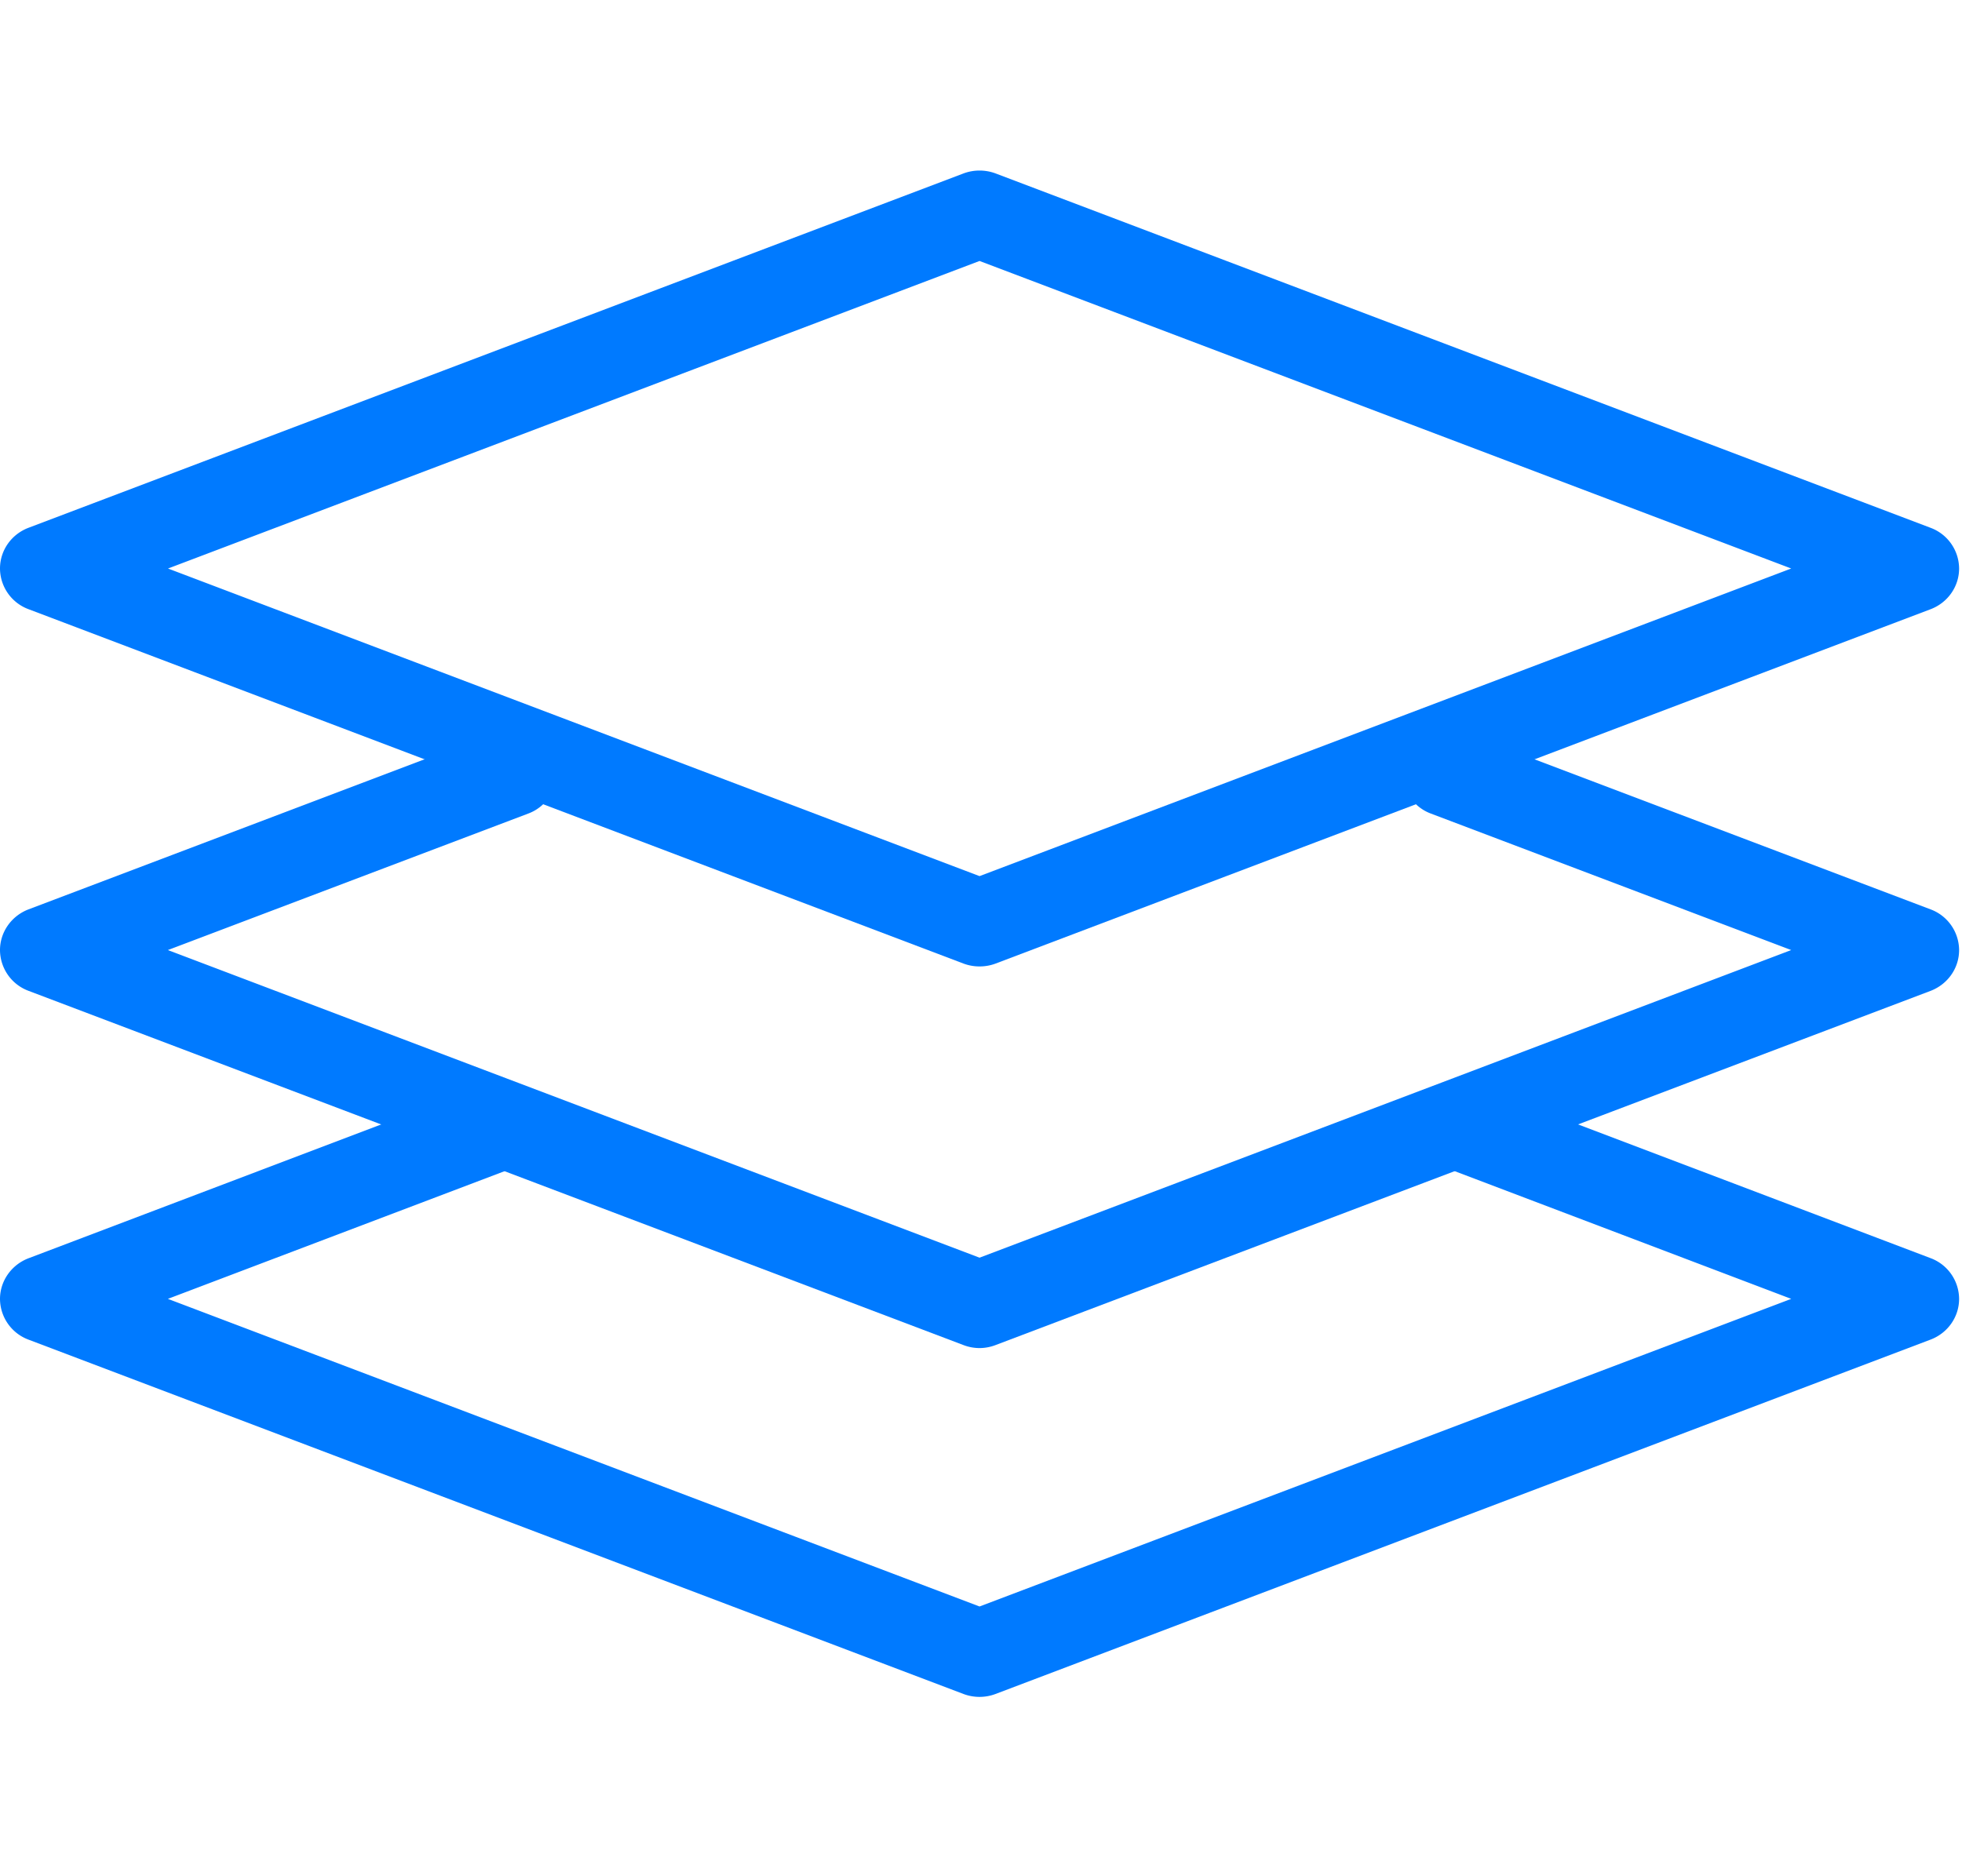 <svg width="23" height="22" viewBox="0 0 23 22" xmlns="http://www.w3.org/2000/svg"><title>dashboard_icon</title><g fill="#007AFF" fill-rule="evenodd"><path d="M1.969 6.666l9.514 3.607 9.515-3.607-9.515-3.606L1.97 6.666zm9.514 4.666a.532.532 0 0 1-.189-.034L.334 7.143A.512.512 0 0 1 0 6.666c0-.211.132-.4.333-.477l10.961-4.155a.539.539 0 0 1 .378 0l10.96 4.155a.513.513 0 0 1 .334.477c0 .211-.132.4-.333.477l-10.961 4.155a.531.531 0 0 1-.189.034z"/><path d="M11.483 15.807a.531.531 0 0 1-.188-.035L.334 11.618A.513.513 0 0 1 0 11.14c0-.21.133-.4.334-.477l5.48-2.077a.526.526 0 0 1 .675.292.508.508 0 0 1-.298.662l-4.223 1.6 9.515 3.607 9.515-3.607-4.223-1.6a.508.508 0 0 1-.298-.662.526.526 0 0 1 .675-.292l5.48 2.077a.513.513 0 0 1 .334.477c0 .212-.132.4-.333.478L11.67 15.772a.531.531 0 0 1-.188.035"/><path d="M11.483 19.897a.531.531 0 0 1-.188-.034L.334 15.708A.513.513 0 0 1 0 15.231c0-.21.133-.4.334-.477l5.22-1.981a.525.525 0 0 1 .675.292.51.51 0 0 1-.299.662L1.968 15.23l9.515 3.607 9.515-3.607-3.962-1.504a.51.51 0 0 1-.298-.662.526.526 0 0 1 .675-.292l5.22 1.981a.513.513 0 0 1 .333.477c0 .211-.132.4-.333.477L11.67 19.863a.531.531 0 0 1-.188.034"/></g></svg>